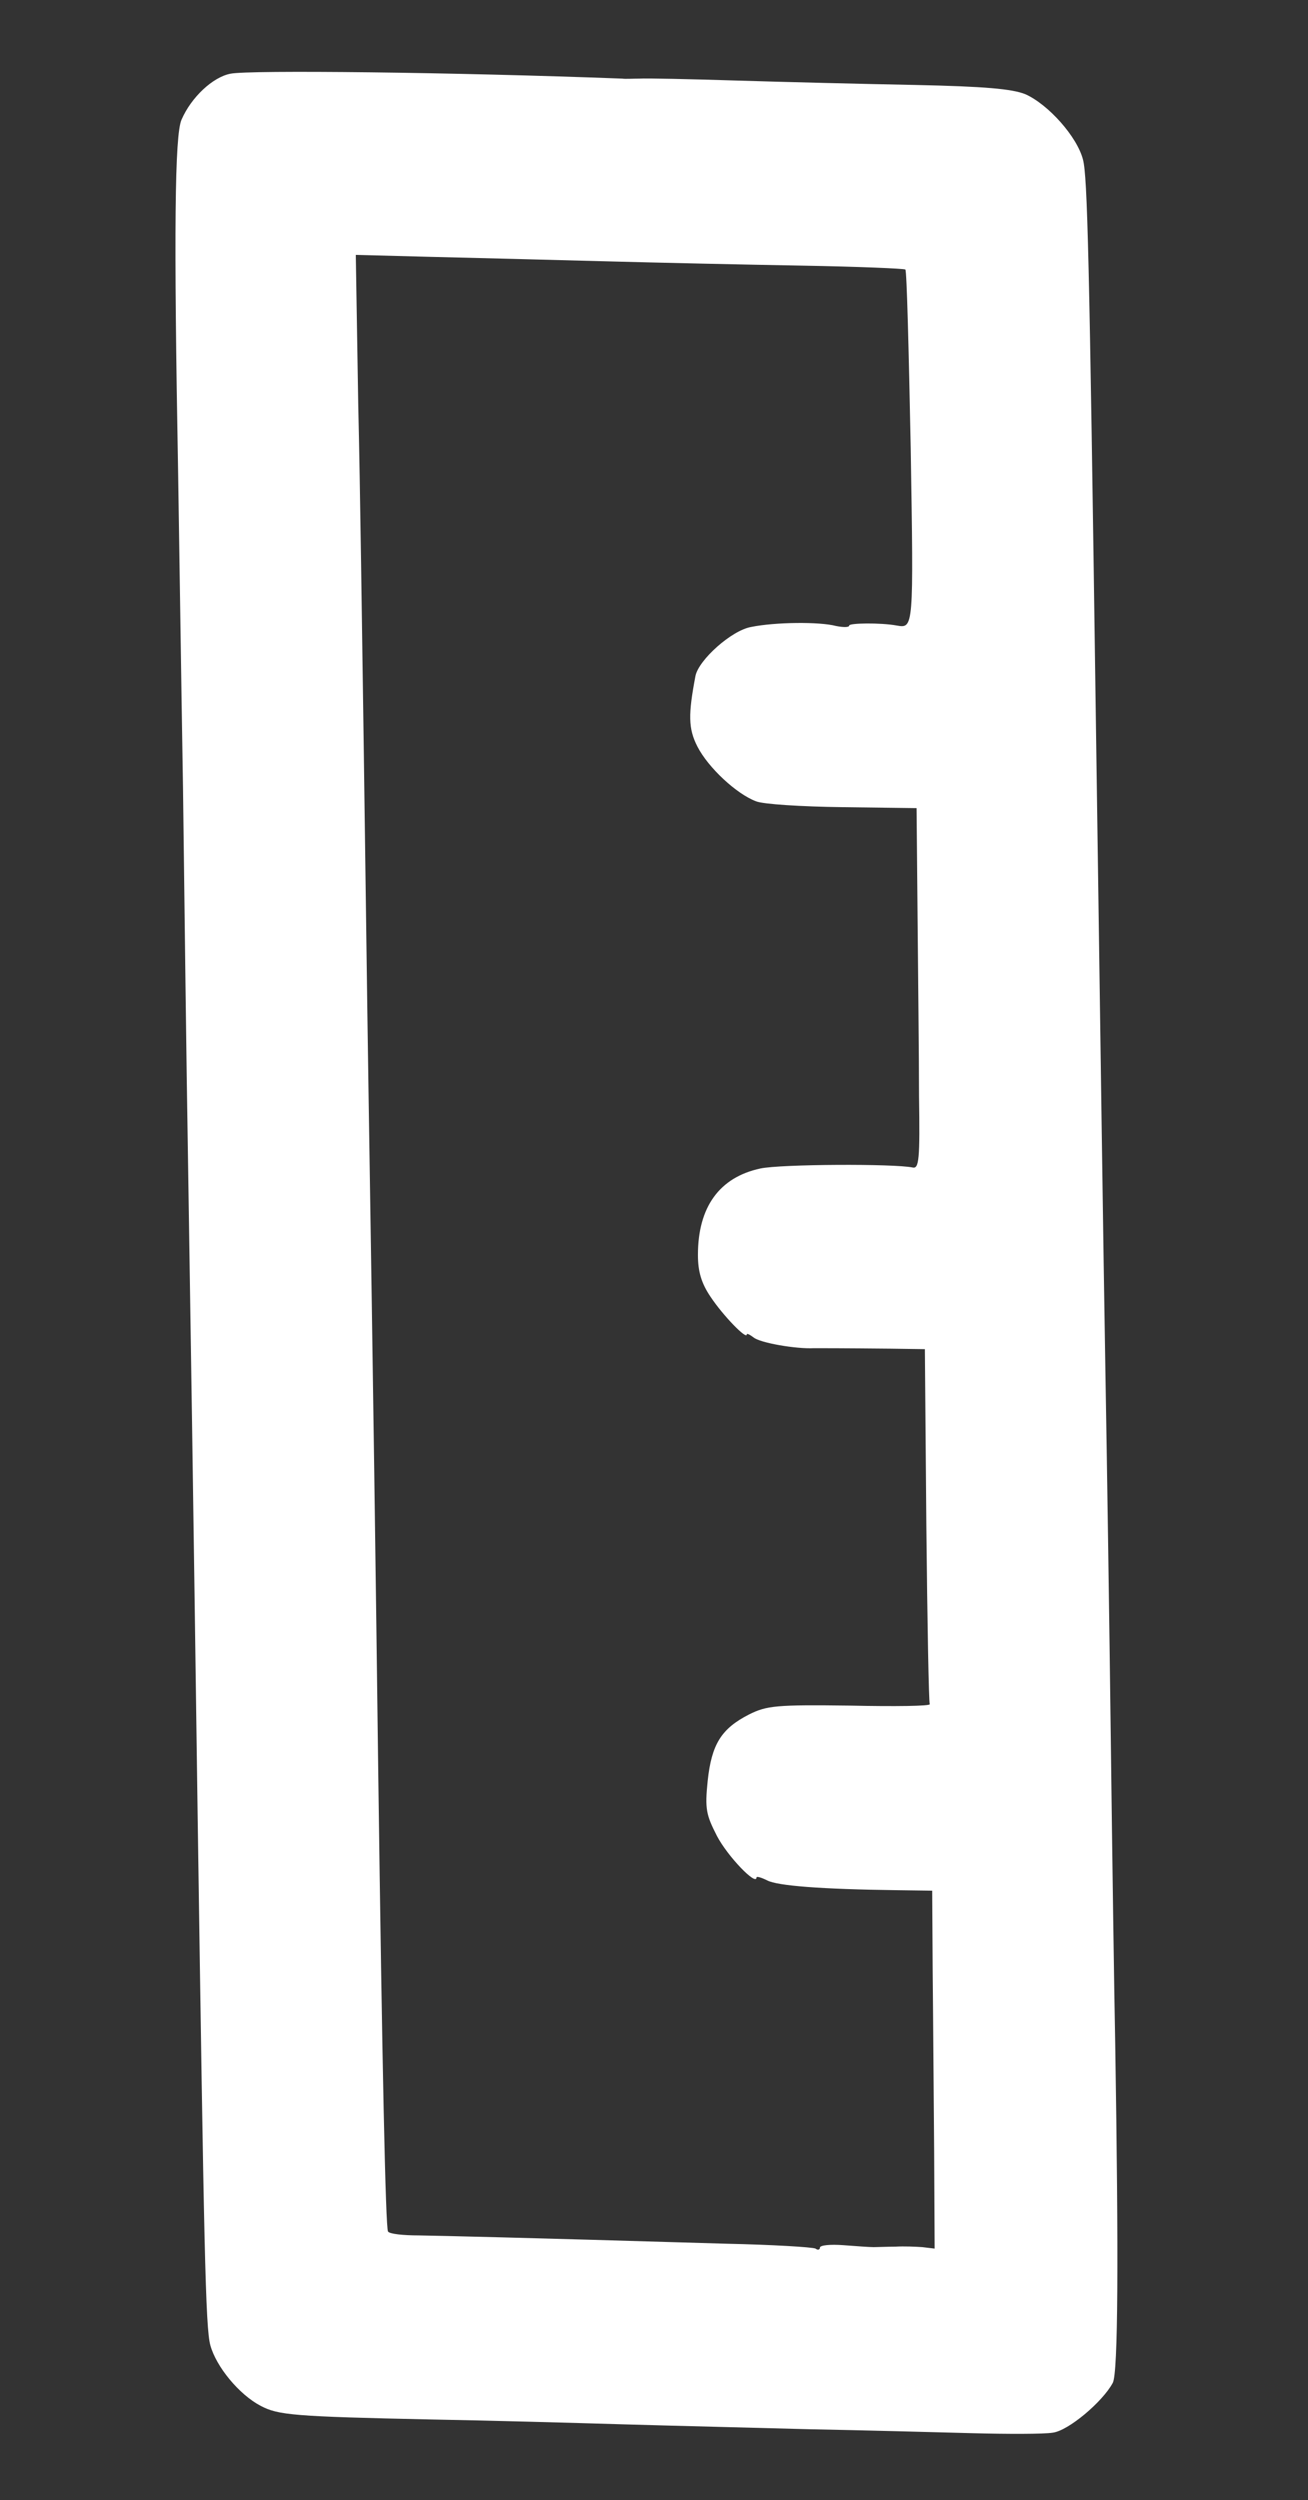 <?xml version="1.0" standalone="no"?>
<!DOCTYPE svg PUBLIC "-//W3C//DTD SVG 20010904//EN"
 "http://www.w3.org/TR/2001/REC-SVG-20010904/DTD/svg10.dtd">
<svg version="1.0" xmlns="http://www.w3.org/2000/svg"
 width="268pt" height="512pt" viewBox="0 0 268 512"
 preserveAspectRatio="xMidYMid meet">
<rect x="0" y="0" width="268" height="512" fill="#333333" stroke="none"/>
<g transform="translate(0,512) scale(0.1,-0.1)"
fill="#fff" stroke="none">
<path d="M472 4969 c-36 -7 -80 -48 -100 -94 -14 -31 -16 -230 -7 -725 2 -118
6 -408 10 -645 3 -236 7 -572 10 -745 5 -317 11 -705 20 -1360 13 -886 16
-1047 26 -1083 12 -44 59 -101 103 -124 36 -19 67 -22 351 -28 116 -2 293 -7
395 -10 102 -3 273 -7 380 -10 107 -2 256 -6 330 -8 74 -2 149 -2 167 1 32 4
102 63 123 102 11 20 12 258 5 695 -2 99 -6 378 -9 620 -3 242 -8 580 -11 750
-5 296 -9 602 -20 1365 -13 932 -17 1088 -26 1123 -12 47 -71 113 -118 134
-27 11 -84 16 -226 19 -104 2 -269 6 -365 9 -96 3 -186 5 -200 4 -14 0 -29 -1
-35 0 -341 13 -766 18 -803 10z m763 -384 c110 -3 294 -7 408 -9 115 -2 210
-6 212 -8 3 -2 7 -167 11 -366 6 -371 6 -369 -29 -363 -33 6 -97 5 -97 0 0 -4
-12 -4 -27 -1 -34 9 -125 8 -174 -2 -40 -7 -107 -67 -114 -100 -15 -79 -15
-108 4 -145 22 -43 80 -97 120 -112 14 -6 94 -11 177 -12 l152 -2 2 -220 c1
-121 3 -287 3 -370 2 -129 0 -149 -13 -146 -37 8 -270 7 -312 -2 -84 -18 -128
-79 -128 -177 0 -34 7 -58 26 -86 26 -39 74 -88 74 -77 0 3 6 0 14 -6 13 -11
87 -24 124 -22 14 0 61 0 157 -1 l70 -1 3 -361 c2 -198 5 -363 7 -366 2 -4
-71 -5 -163 -3 -151 2 -171 0 -207 -18 -57 -29 -77 -61 -85 -136 -6 -58 -3
-70 19 -113 22 -42 81 -103 81 -85 0 3 10 0 22 -6 21 -11 110 -18 266 -20 l72
-1 1 -166 c1 -92 2 -257 3 -367 l1 -200 -25 3 c-14 1 -38 2 -55 1 -16 0 -37
-1 -45 -1 -8 0 -36 2 -62 4 -27 2 -48 0 -48 -5 0 -4 -4 -6 -9 -2 -6 3 -88 8
-183 10 -437 13 -577 16 -630 17 -32 0 -60 3 -63 8 -5 8 -12 343 -20 940 -5
398 -10 766 -20 1400 -3 190 -7 514 -10 720 -3 206 -7 513 -11 682 l-5 306
153 -4 c84 -2 243 -6 353 -9z"/>
</g>
</svg>
